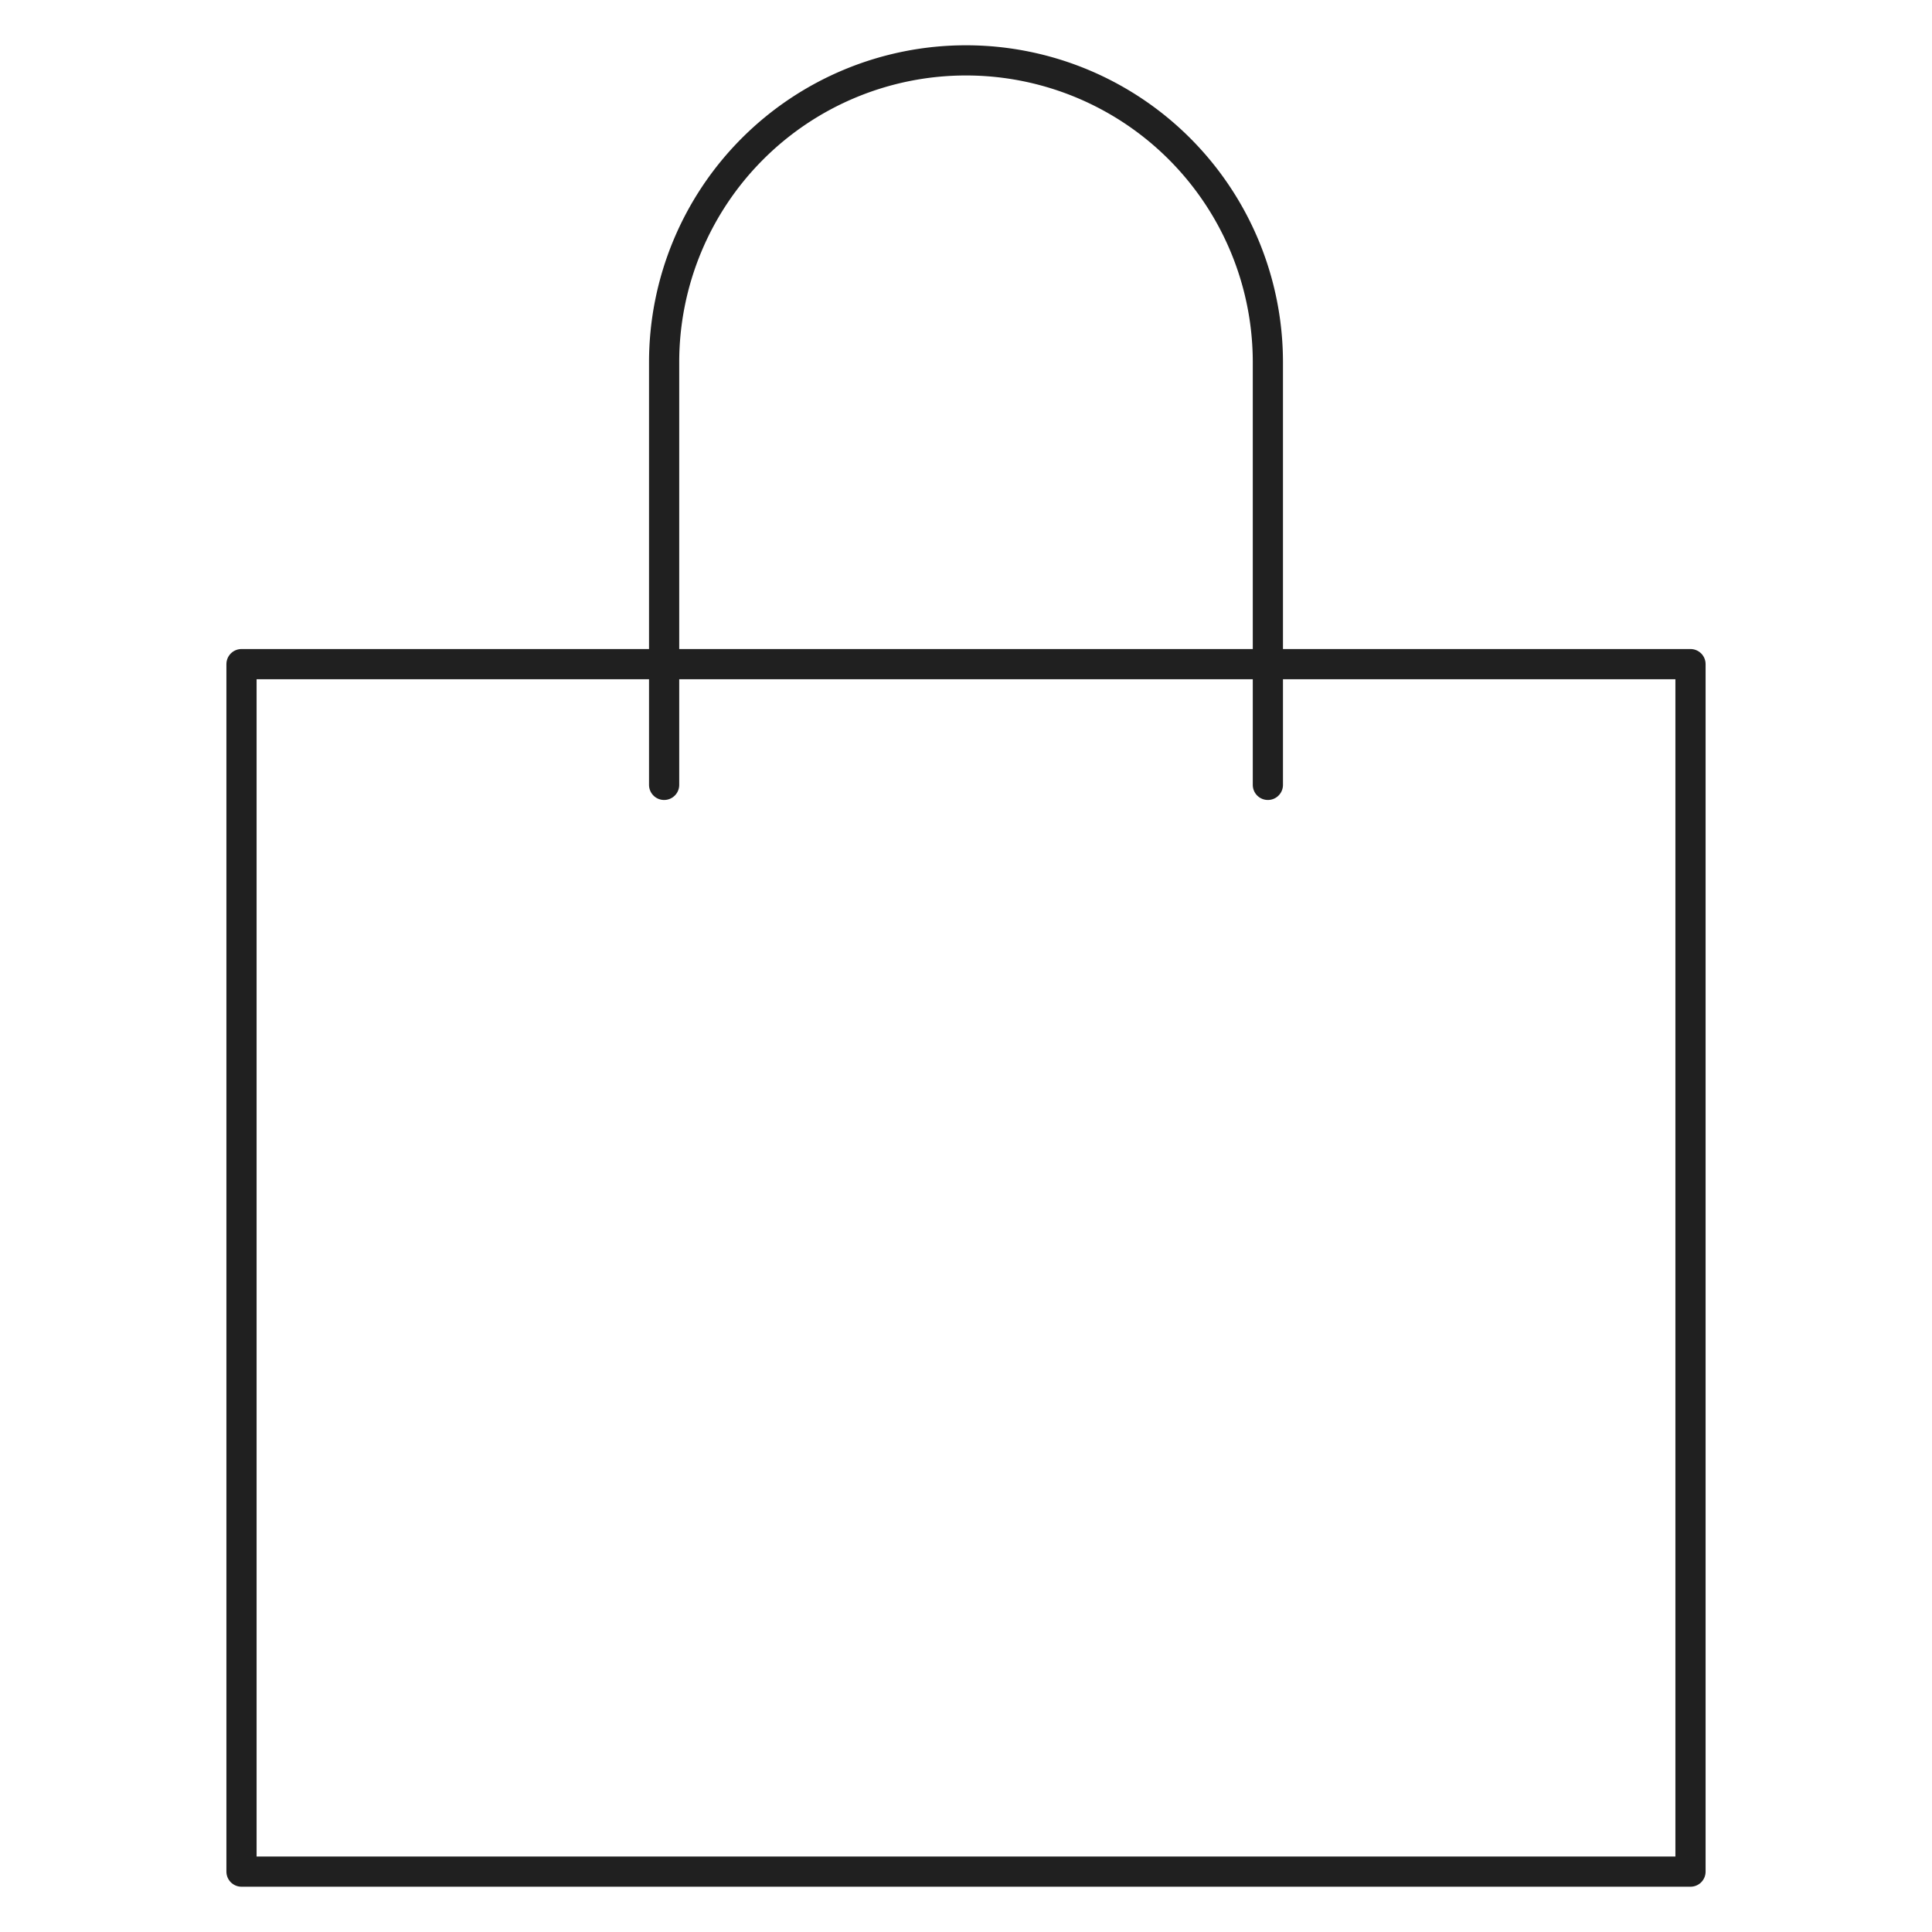 <svg xmlns="http://www.w3.org/2000/svg" viewBox="0 0 64 64" id="paper-bag-1">
    <title>Paper Bag</title>
    <desc>A line styled icon from Orion Icon Library.</desc>
    <path data-name="layer2" fill="none" stroke="#202020" stroke-miterlimit="10" d="M8 22h48v40H8z" stroke-linejoin="round" stroke-linecap="round" style="stroke:#202020"></path>
    <path data-name="layer1" d="M22 26V12A10 10 0 0 1 32 2a10 10 0 0 1 10 10v14" fill="none" stroke="#202020" stroke-miterlimit="10" stroke-linejoin="round" stroke-linecap="round" style="stroke:#202020"></path>
  </svg>